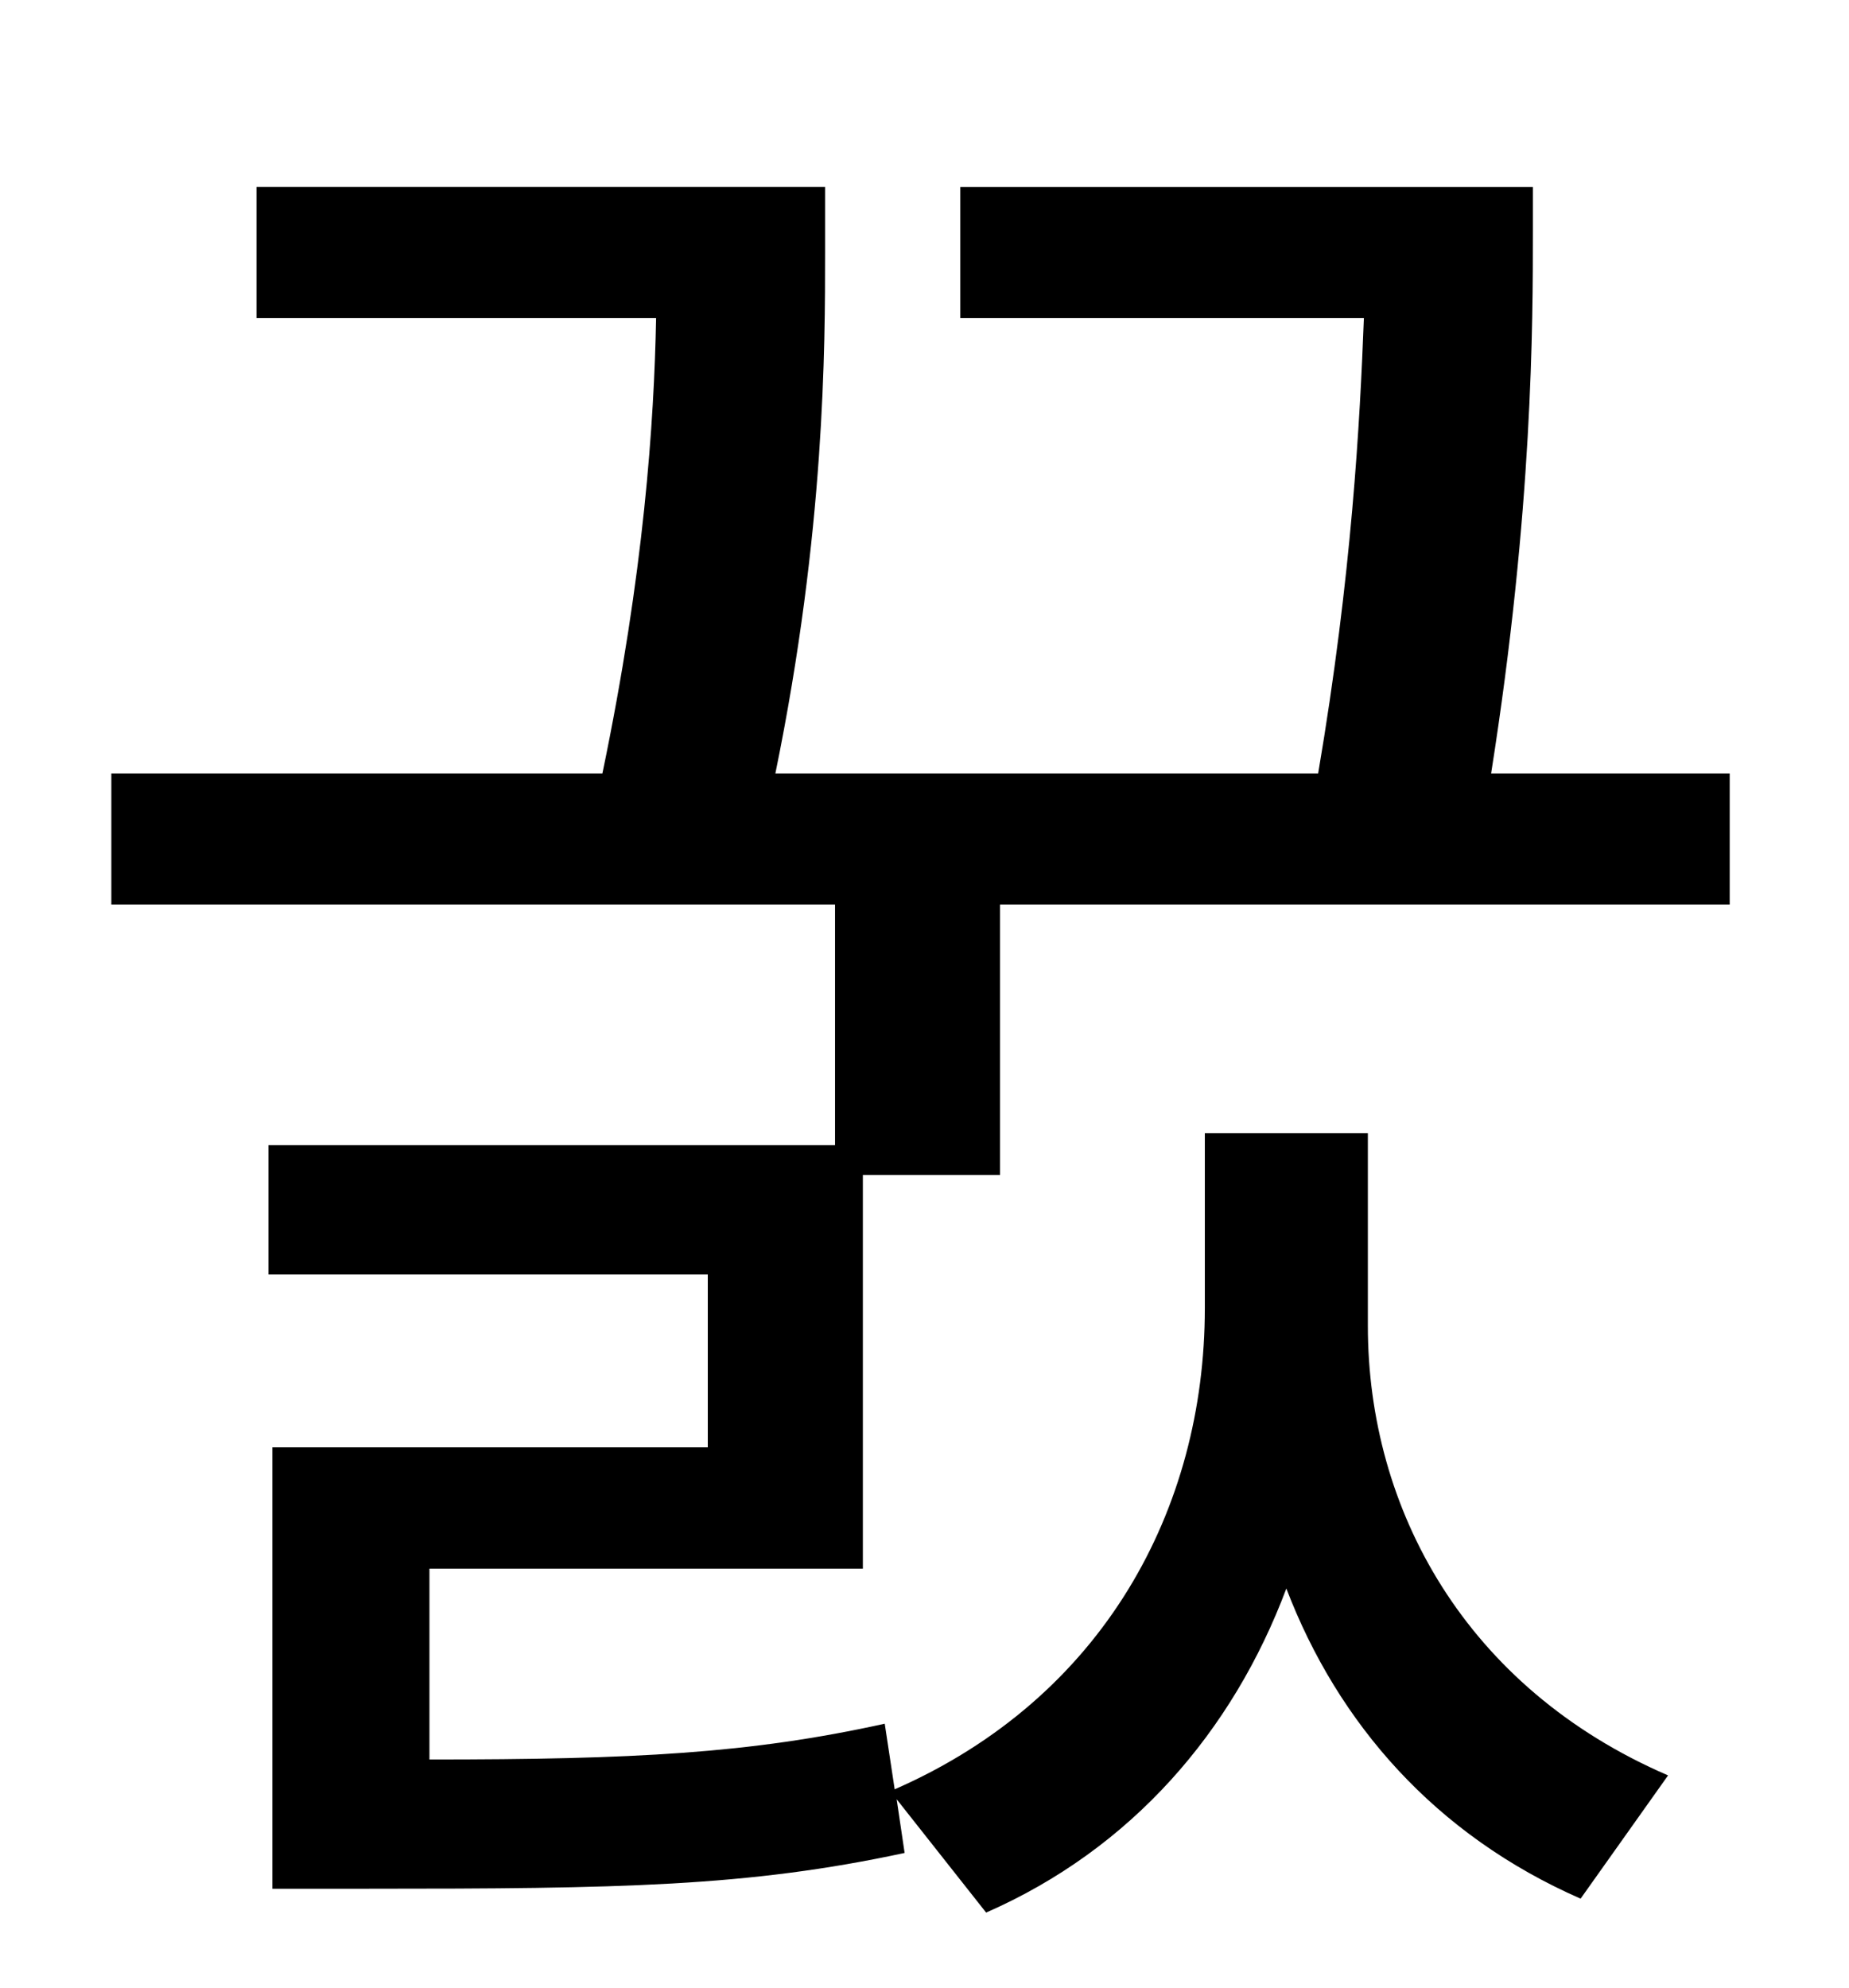 <?xml version="1.0" standalone="no"?>
<!DOCTYPE svg PUBLIC "-//W3C//DTD SVG 1.1//EN" "http://www.w3.org/Graphics/SVG/1.1/DTD/svg11.dtd" >
<svg xmlns="http://www.w3.org/2000/svg" xmlns:xlink="http://www.w3.org/1999/xlink" version="1.1" viewBox="-10 0 930 1000">
   <path fill="currentColor"
d="M424 789h-218v96c103 0 161 -3 229 -18l5 33c105 -46 156 -141 156 -242v-88h82v97c0 92 49 182 151 226l-44 62c-73 -32 -122 -88 -148 -156c-27 72 -78 131 -151 163l-45 -57l4 27c-79 17 -143 18 -270 18h-48v-222h219v-87h-221v-65h285v-121h-364v-66h247
c21 -101 26 -177 27 -229h-201v-66h286v33c0 47 0 140 -25 262h273c17 -100 21 -177 23 -229h-203v-66h288v22c0 46 0 140 -21 273h120v66h-367v136h-69v198z" />
</svg>

